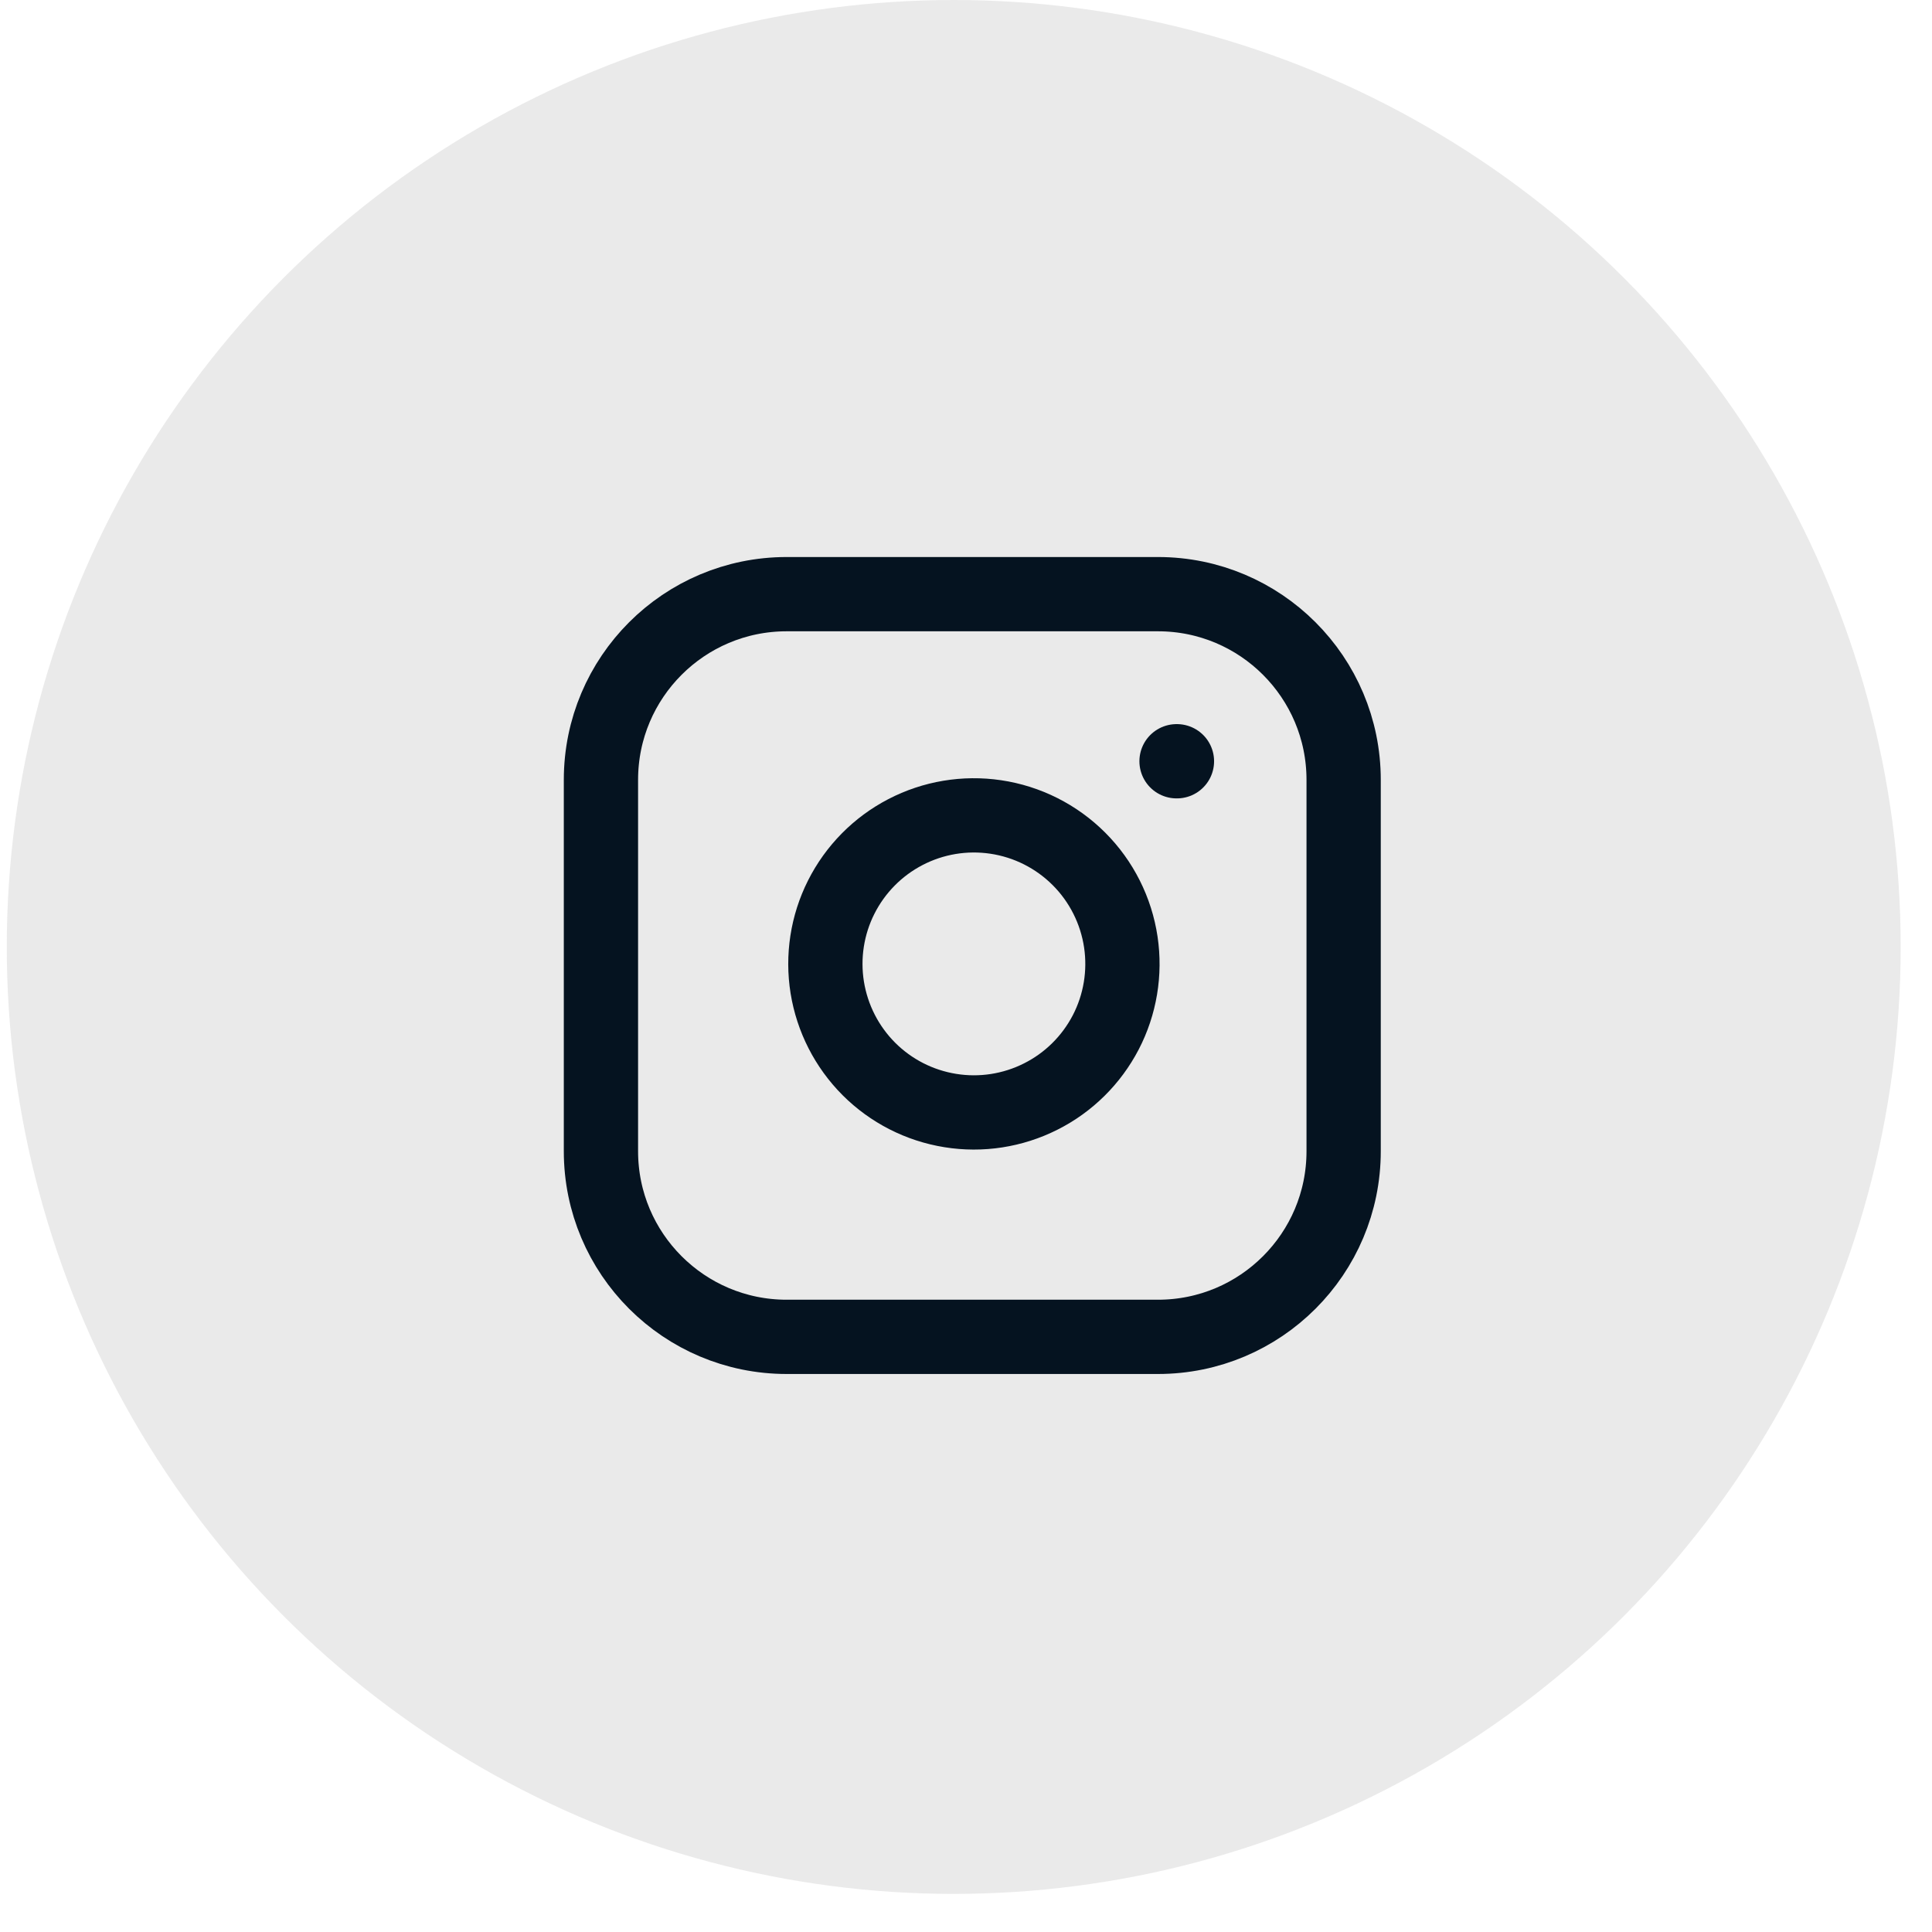 <svg width="43" height="43" viewBox="0 0 43 43" fill="none" xmlns="http://www.w3.org/2000/svg">
<circle cx="21.227" cy="21.076" r="21.076" fill="#2C2E2F" fill-opacity="0.1"/>
<path d="M25.773 13.224H17.508C15.226 13.224 13.375 15.074 13.375 17.357V25.622C13.375 27.904 15.226 29.754 17.508 29.754H25.773C28.055 29.754 29.905 27.904 29.905 25.622V17.357C29.905 15.074 28.055 13.224 25.773 13.224Z" stroke="#051320" stroke-width="1.653" stroke-linecap="round" stroke-linejoin="round"/>
<path d="M24.946 20.968C25.048 21.656 24.931 22.359 24.611 22.976C24.29 23.593 23.784 24.094 23.162 24.406C22.541 24.719 21.837 24.828 21.151 24.717C20.464 24.607 19.83 24.283 19.338 23.791C18.847 23.299 18.523 22.665 18.412 21.978C18.302 21.292 18.41 20.588 18.723 19.967C19.036 19.346 19.536 18.839 20.153 18.519C20.771 18.198 21.473 18.081 22.161 18.183C22.863 18.287 23.512 18.614 24.014 19.116C24.515 19.617 24.842 20.267 24.946 20.968Z" stroke="#051320" stroke-width="1.653" stroke-linecap="round" stroke-linejoin="round"/>
<path d="M26.186 16.943H26.195" stroke="#051320" stroke-width="1.653" stroke-linecap="round" stroke-linejoin="round"/>
</svg>
